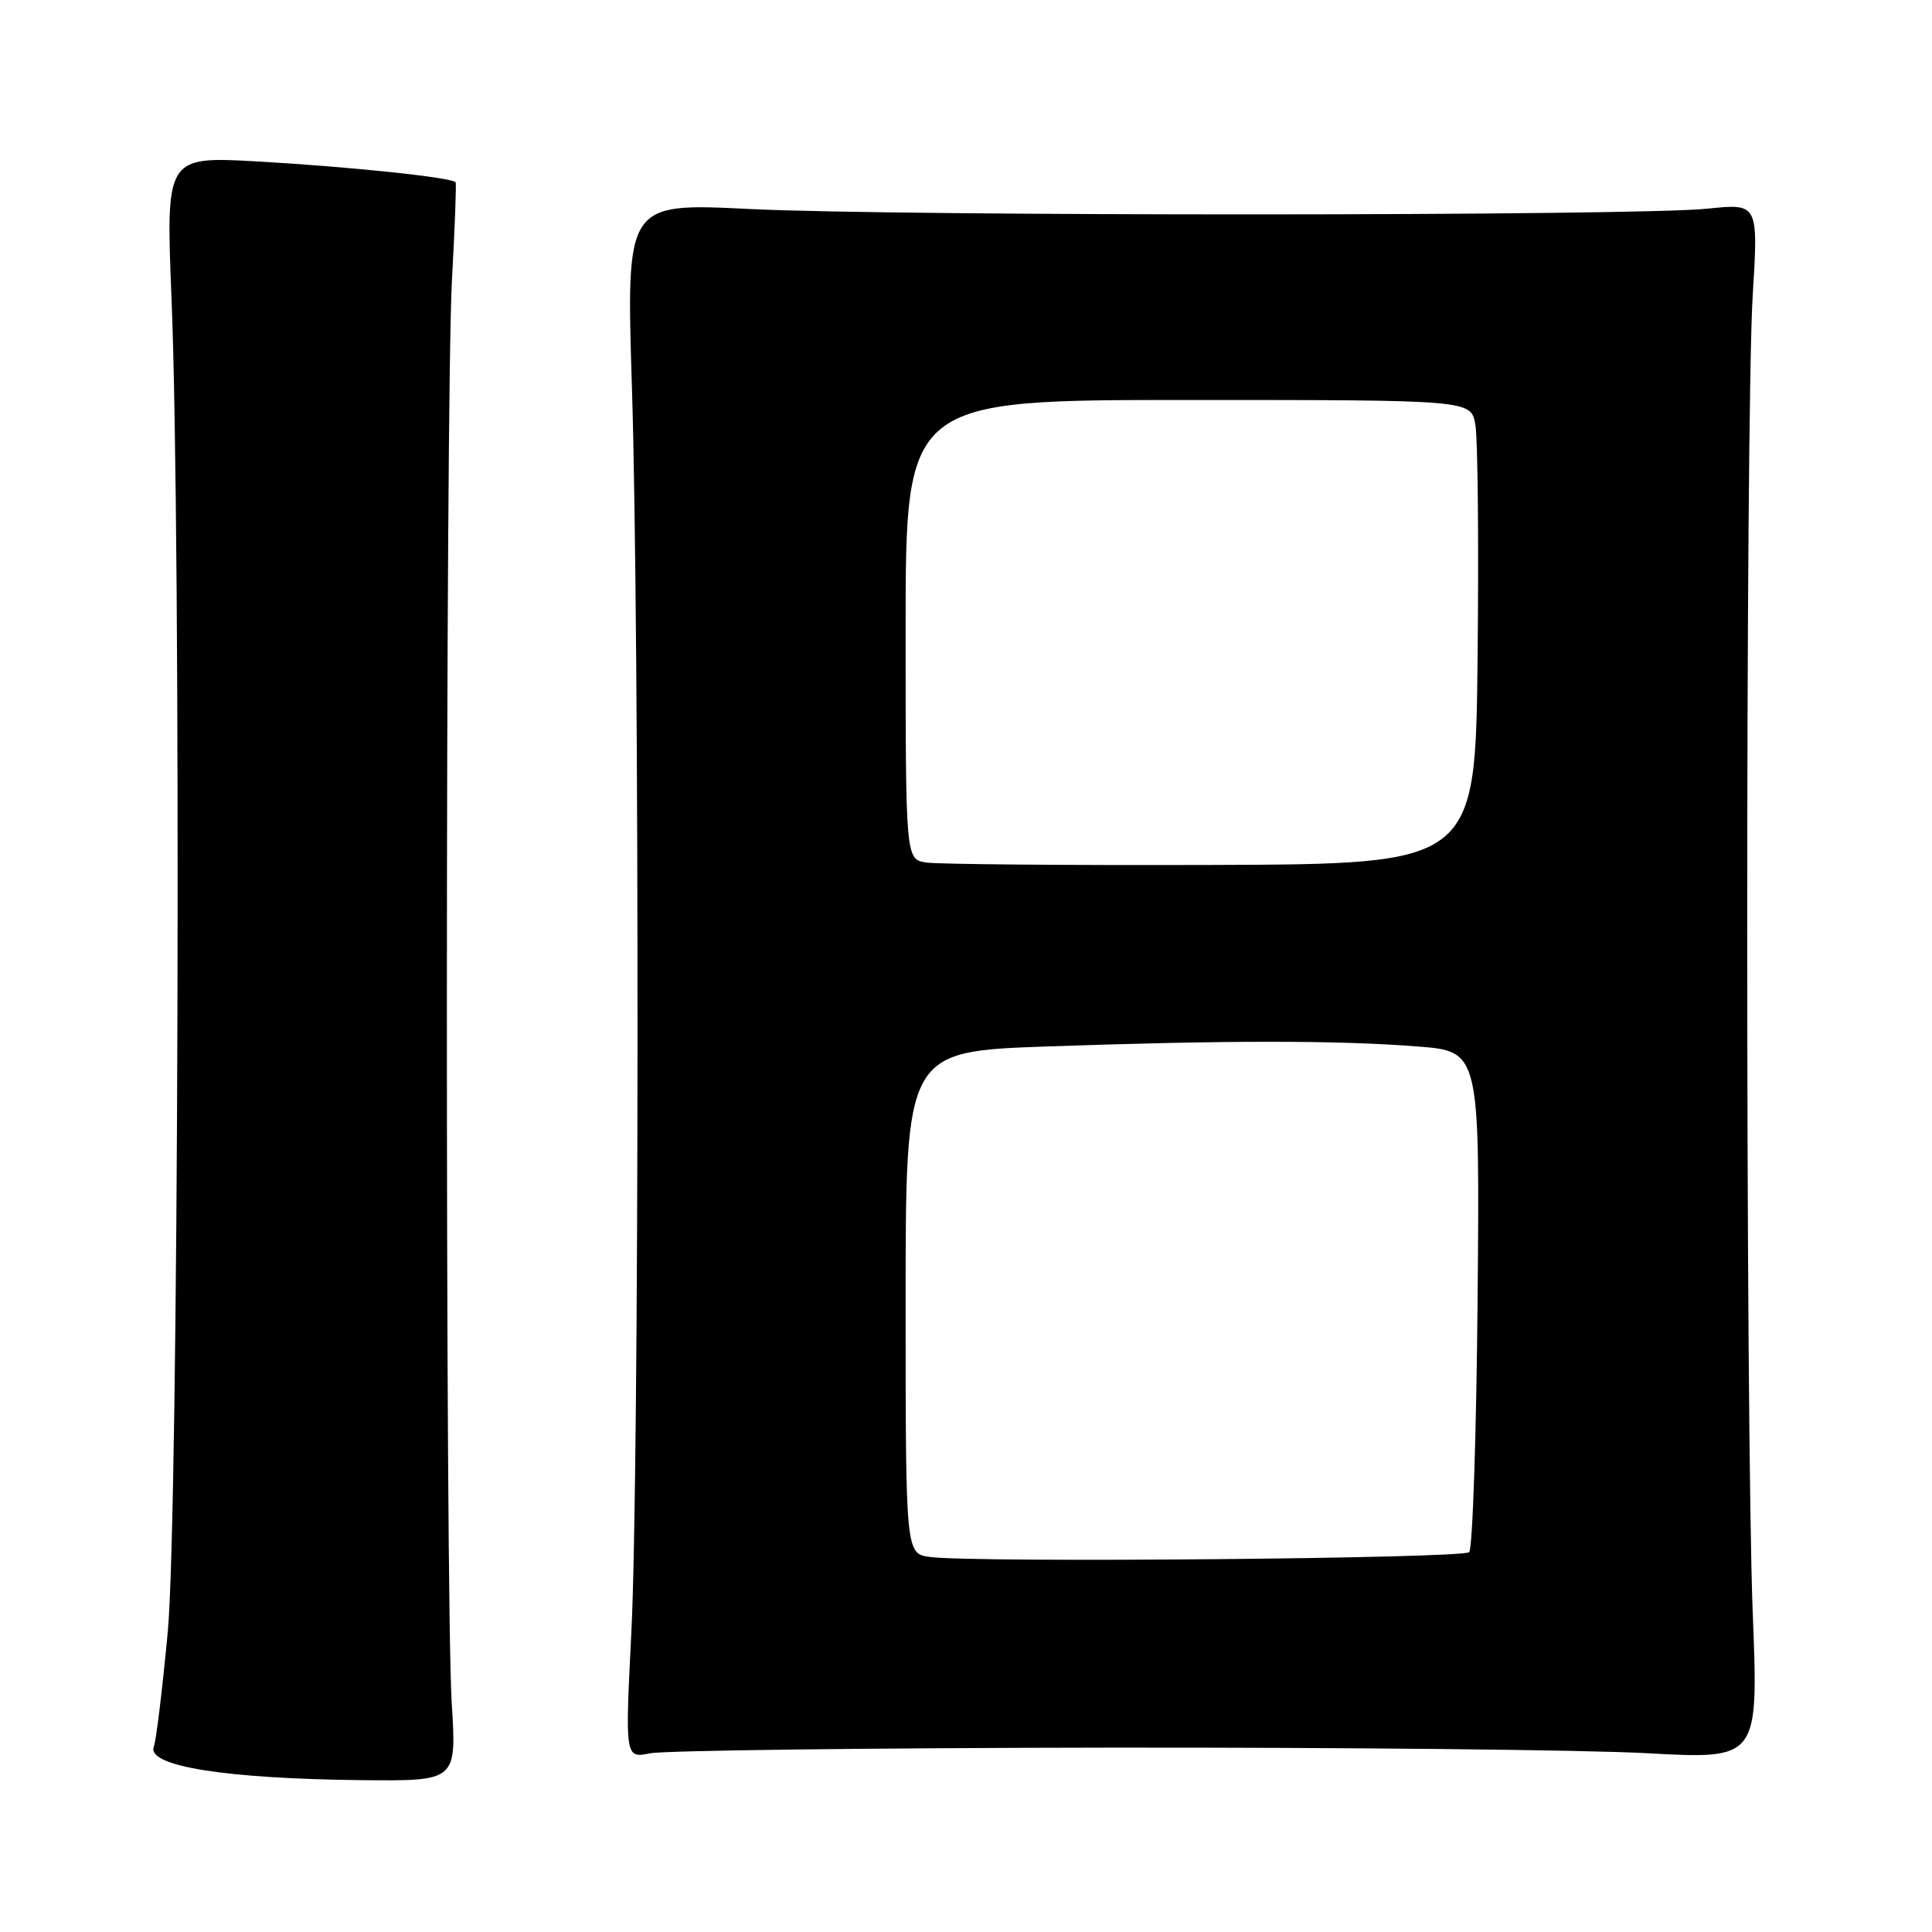 <?xml version="1.0" encoding="UTF-8" standalone="no"?>
<!DOCTYPE svg PUBLIC "-//W3C//DTD SVG 1.1//EN" "http://www.w3.org/Graphics/SVG/1.1/DTD/svg11.dtd" >
<svg xmlns="http://www.w3.org/2000/svg" xmlns:xlink="http://www.w3.org/1999/xlink" version="1.1" viewBox="0 0 256 256">
 <g >
 <path fill="currentColor"
d=" M 59.86 225.75 C 58.98 211.88 59.01 52.67 59.89 37.00 C 60.27 30.12 60.49 24.35 60.37 24.16 C 59.97 23.52 46.47 22.10 34.23 21.40 C 21.97 20.71 21.97 20.71 22.73 39.60 C 24.04 71.84 23.67 200.67 22.23 216.23 C 21.52 223.78 20.70 230.63 20.38 231.44 C 19.39 234.02 29.81 235.69 48.00 235.88 C 60.50 236.00 60.50 236.00 59.86 225.75 Z  M 146.50 231.57 C 177.85 231.53 210.14 231.86 218.25 232.31 C 233.01 233.12 233.01 233.12 232.25 213.81 C 231.28 188.90 231.27 55.26 232.24 39.22 C 232.99 26.95 232.99 26.95 226.24 27.65 C 216.81 28.64 118.96 28.67 99.23 27.69 C 82.97 26.89 82.97 26.89 83.73 51.19 C 84.76 83.74 84.71 195.28 83.66 216.24 C 82.82 232.99 82.82 232.99 86.16 232.32 C 88.00 231.95 115.15 231.61 146.50 231.57 Z  M 123.25 206.31 C 120.00 205.87 120.00 205.87 120.00 172.59 C 120.00 139.32 120.00 139.32 138.75 138.66 C 162.38 137.84 177.21 137.83 187.79 138.66 C 196.08 139.30 196.08 139.30 195.79 172.07 C 195.63 190.09 195.13 205.21 194.67 205.67 C 193.82 206.52 129.17 207.09 123.25 206.31 Z  M 122.75 114.29 C 120.00 113.87 120.00 113.87 120.00 83.43 C 120.00 53.00 120.00 53.00 157.45 53.00 C 194.91 53.00 194.91 53.00 195.49 56.25 C 195.82 58.04 195.95 71.88 195.79 87.00 C 195.50 114.50 195.50 114.50 160.50 114.61 C 141.25 114.67 124.26 114.52 122.75 114.29 Z "/>
</g>
</svg>